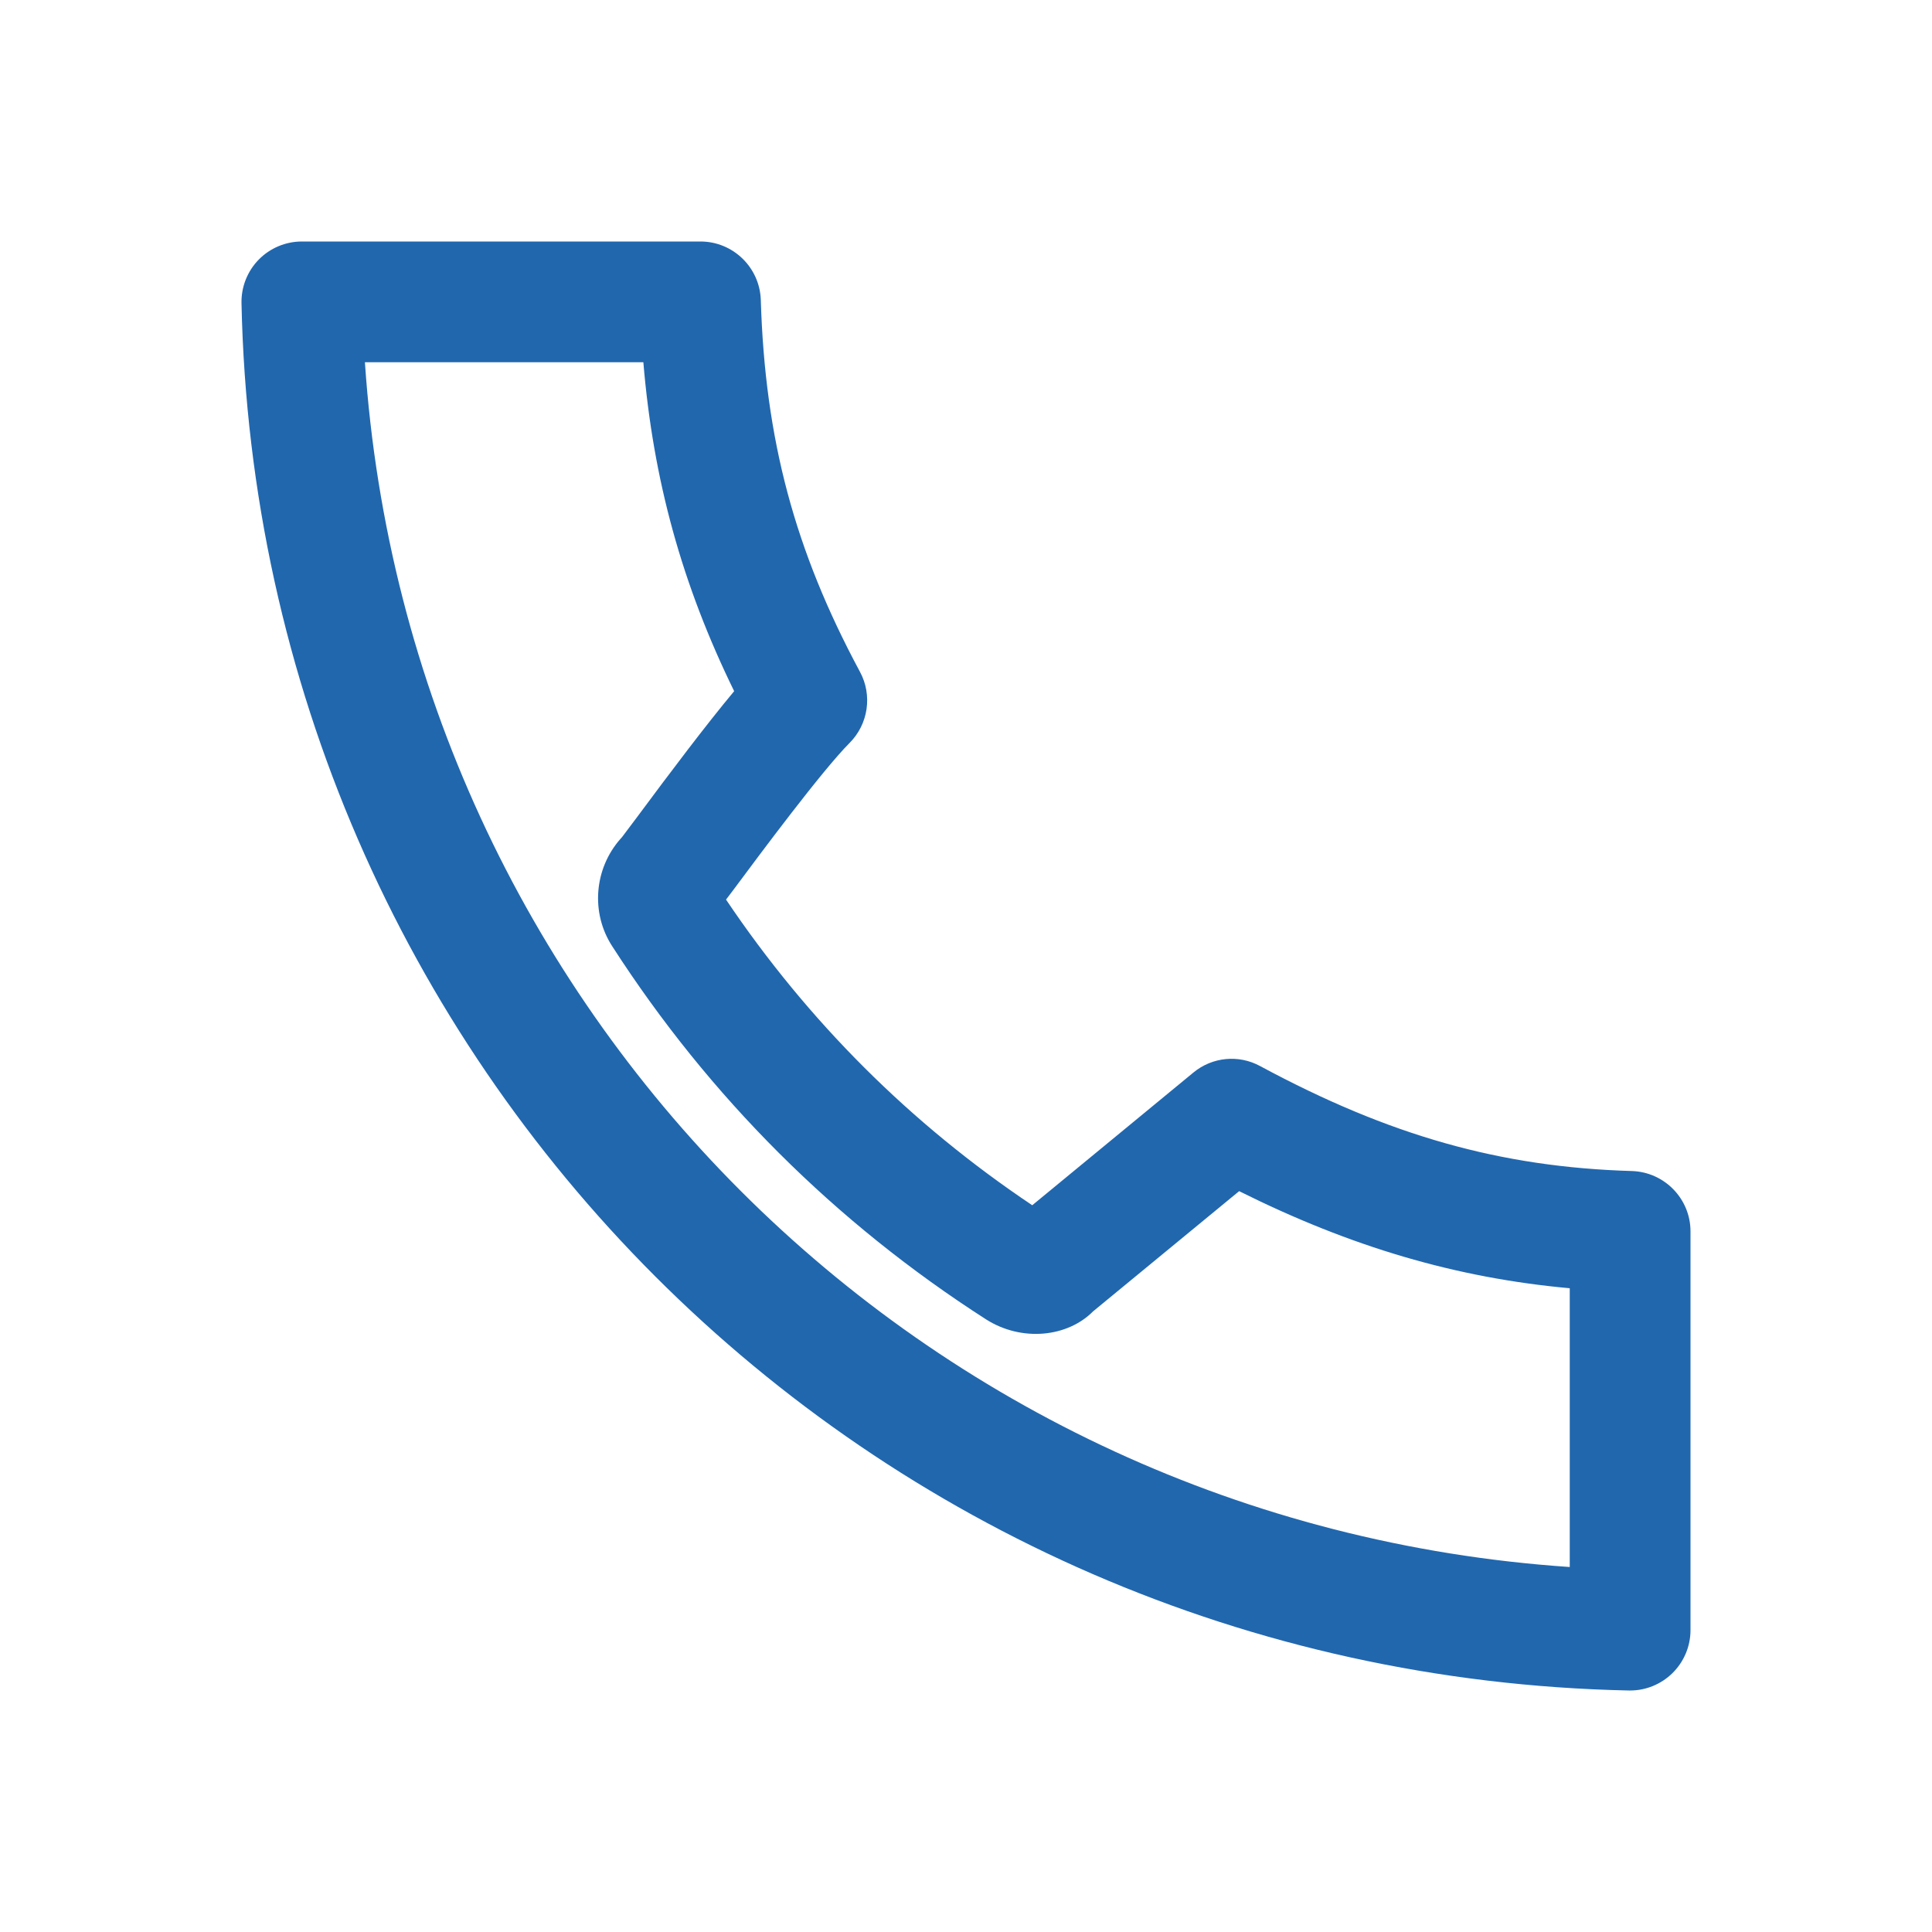 <svg viewBox="0 0 24 24" xmlns="http://www.w3.org/2000/svg" width="24" height="24">
    <path d="M4.533 4.5C5.076 12.544 11.455 18.923 19.5 19.466V16.003C18.089 15.875 16.783 15.49 15.393 14.797L13.579 16.29C13.26 16.612 12.693 16.671 12.251 16.391C10.376 15.188 8.813 13.629 7.606 11.756C7.337 11.343 7.378 10.793 7.709 10.419C7.715 10.413 7.72 10.407 7.727 10.399C7.76 10.356 7.825 10.269 7.909 10.157C8.34 9.576 8.774 9.001 9.12 8.586C8.473 7.264 8.114 5.964 7.992 4.5H4.533ZM20.25 21H20.234C10.768 20.801 3.198 13.231 3 3.765C2.996 3.564 3.073 3.369 3.214 3.225C3.355 3.081 3.549 3 3.75 3H8.701C9.106 3 9.438 3.322 9.451 3.727C9.503 5.457 9.872 6.837 10.682 8.344C10.84 8.635 10.787 8.996 10.553 9.23C10.214 9.57 9.442 10.608 9.113 11.051C9.079 11.096 9.048 11.137 9.019 11.175C10.036 12.687 11.313 13.961 12.823 14.972L14.823 13.325C15.059 13.129 15.388 13.098 15.655 13.244C17.26 14.108 18.641 14.499 20.272 14.547C20.677 14.56 21 14.892 21 15.297V20.25C21 20.451 20.919 20.644 20.774 20.786C20.635 20.922 20.446 21 20.25 21Z"
          fill="#2167ae"></path>
</svg>
